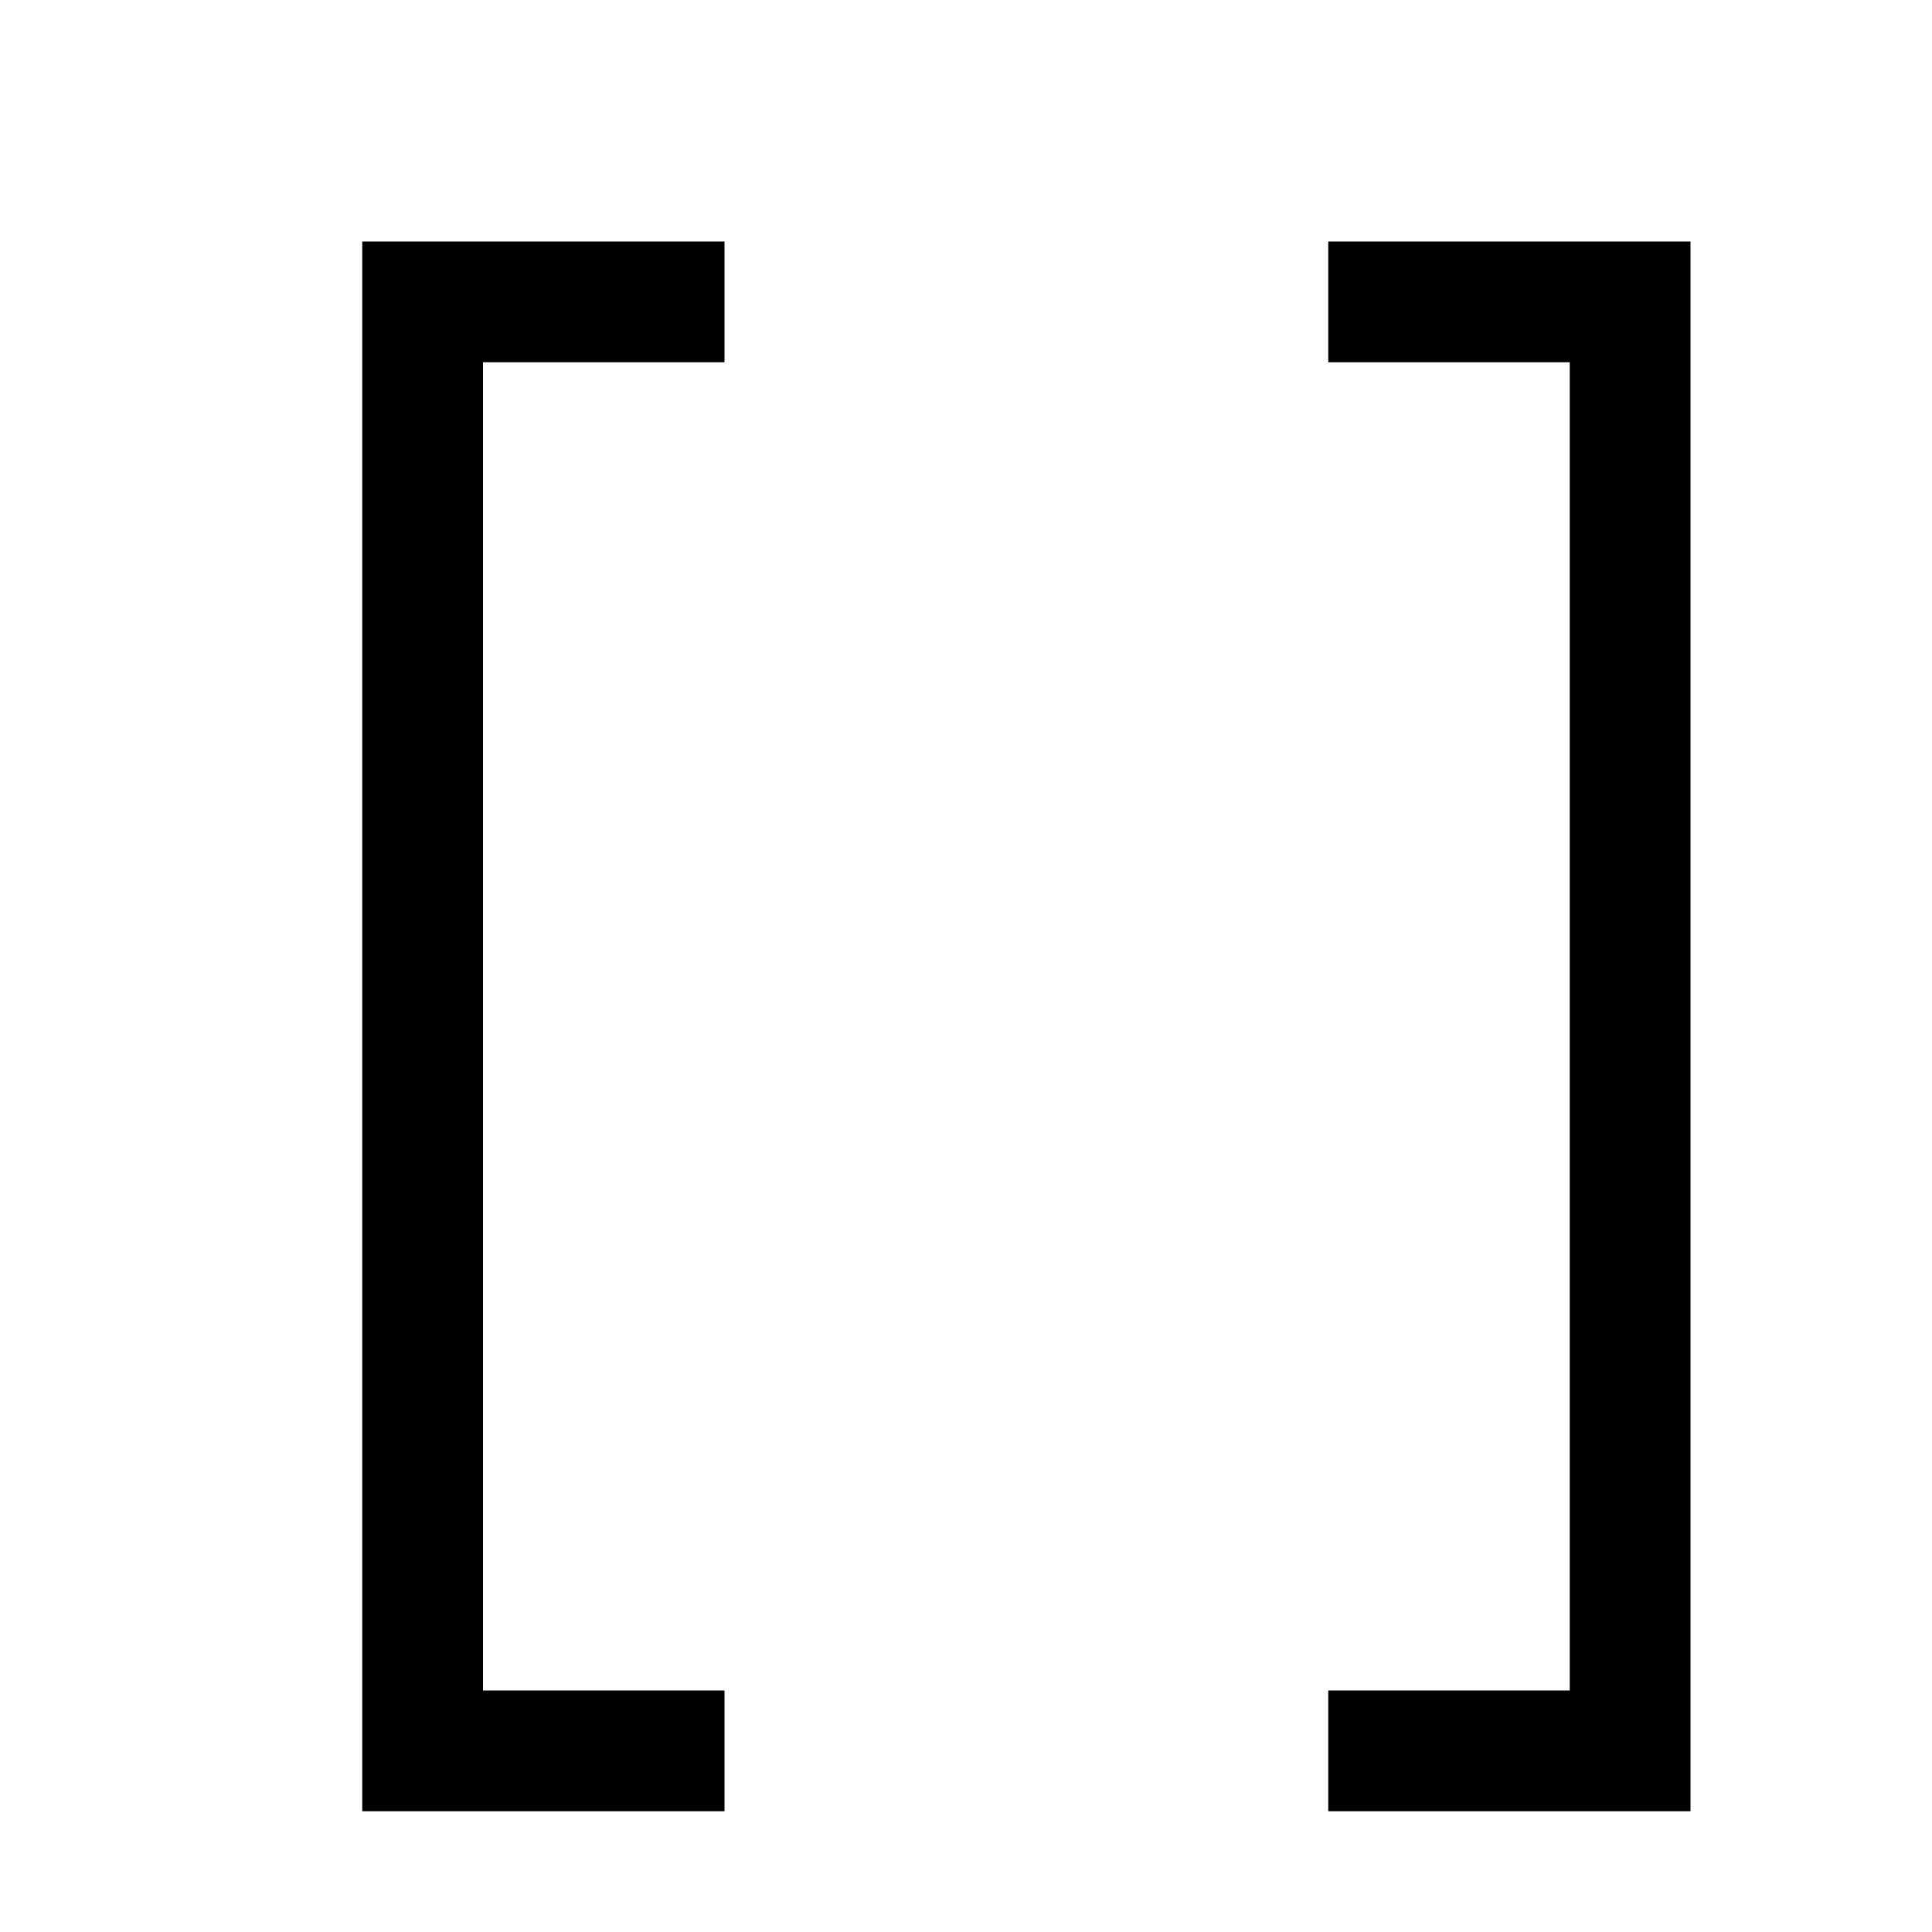 <?xml version="1.0" encoding="UTF-8"?><svg id="icons" xmlns="http://www.w3.org/2000/svg" viewBox="0 0 16 16"><defs><style>.cls-1{fill:none;}.cls-1,.cls-2{stroke-width:0px;}</style></defs><rect class="cls-1" width="16" height="16"/><path class="cls-2" d="M3,2h3v1h-2v11h2v1h-3V2ZM11,2v1h2v11h-2v1h3V2h-3Z"/></svg>
